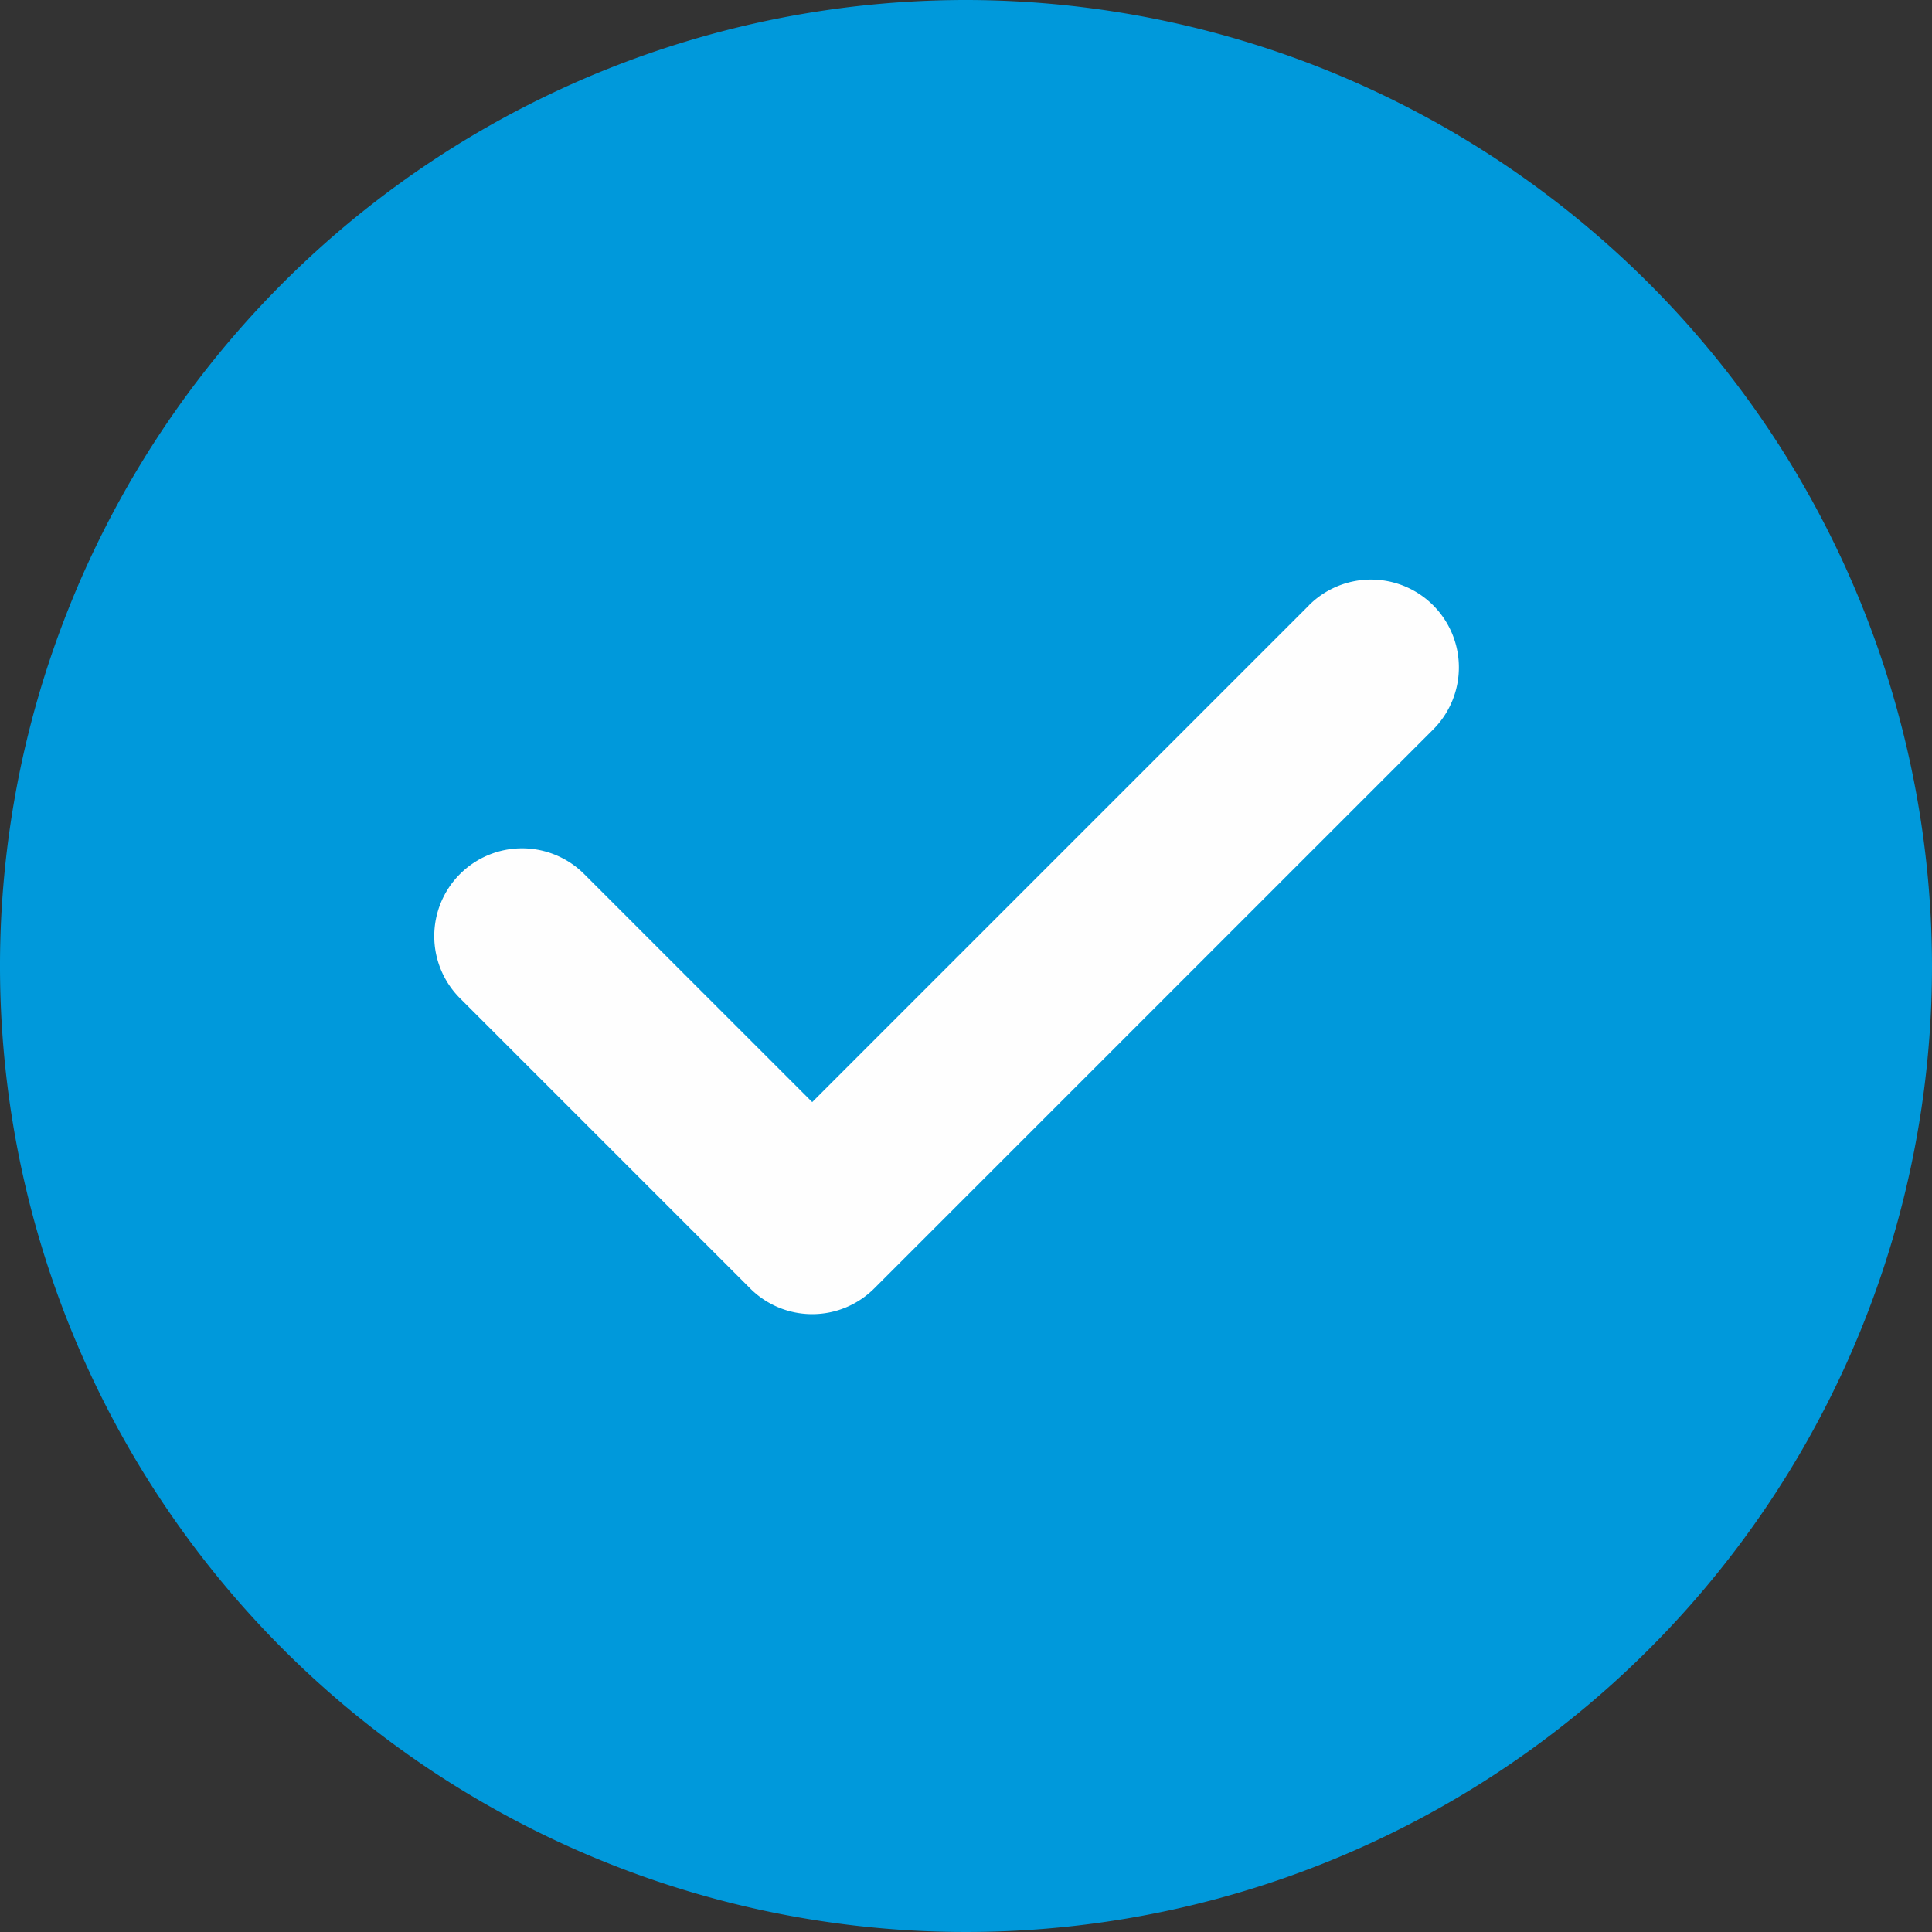 <svg xmlns="http://www.w3.org/2000/svg" width="20" height="20" viewBox="0 0 20 20">
  <rect x="0" y="0" width="20" height="20" fill="#333333" stroke="none"/>
  <path id="パス_1850" data-name="パス 1850" d="M49,475a10,10,0,1,0,10,10A10.011,10.011,0,0,0,49,475Z" transform="translate(-39 -475)" fill="#0099db"/>
  <path id="パス_1851" data-name="パス 1851" d="M52.551,481.266l-5.143,5.143-2.357-2.357a.909.909,0,1,0-1.286,1.285l3,3a.908.908,0,0,0,.643.267h0a.908.908,0,0,0,.643-.267l5.785-5.785a.909.909,0,0,0-1.286-1.286Z" transform="translate(-39 -475)" fill="#fefefe"/>
</svg>
